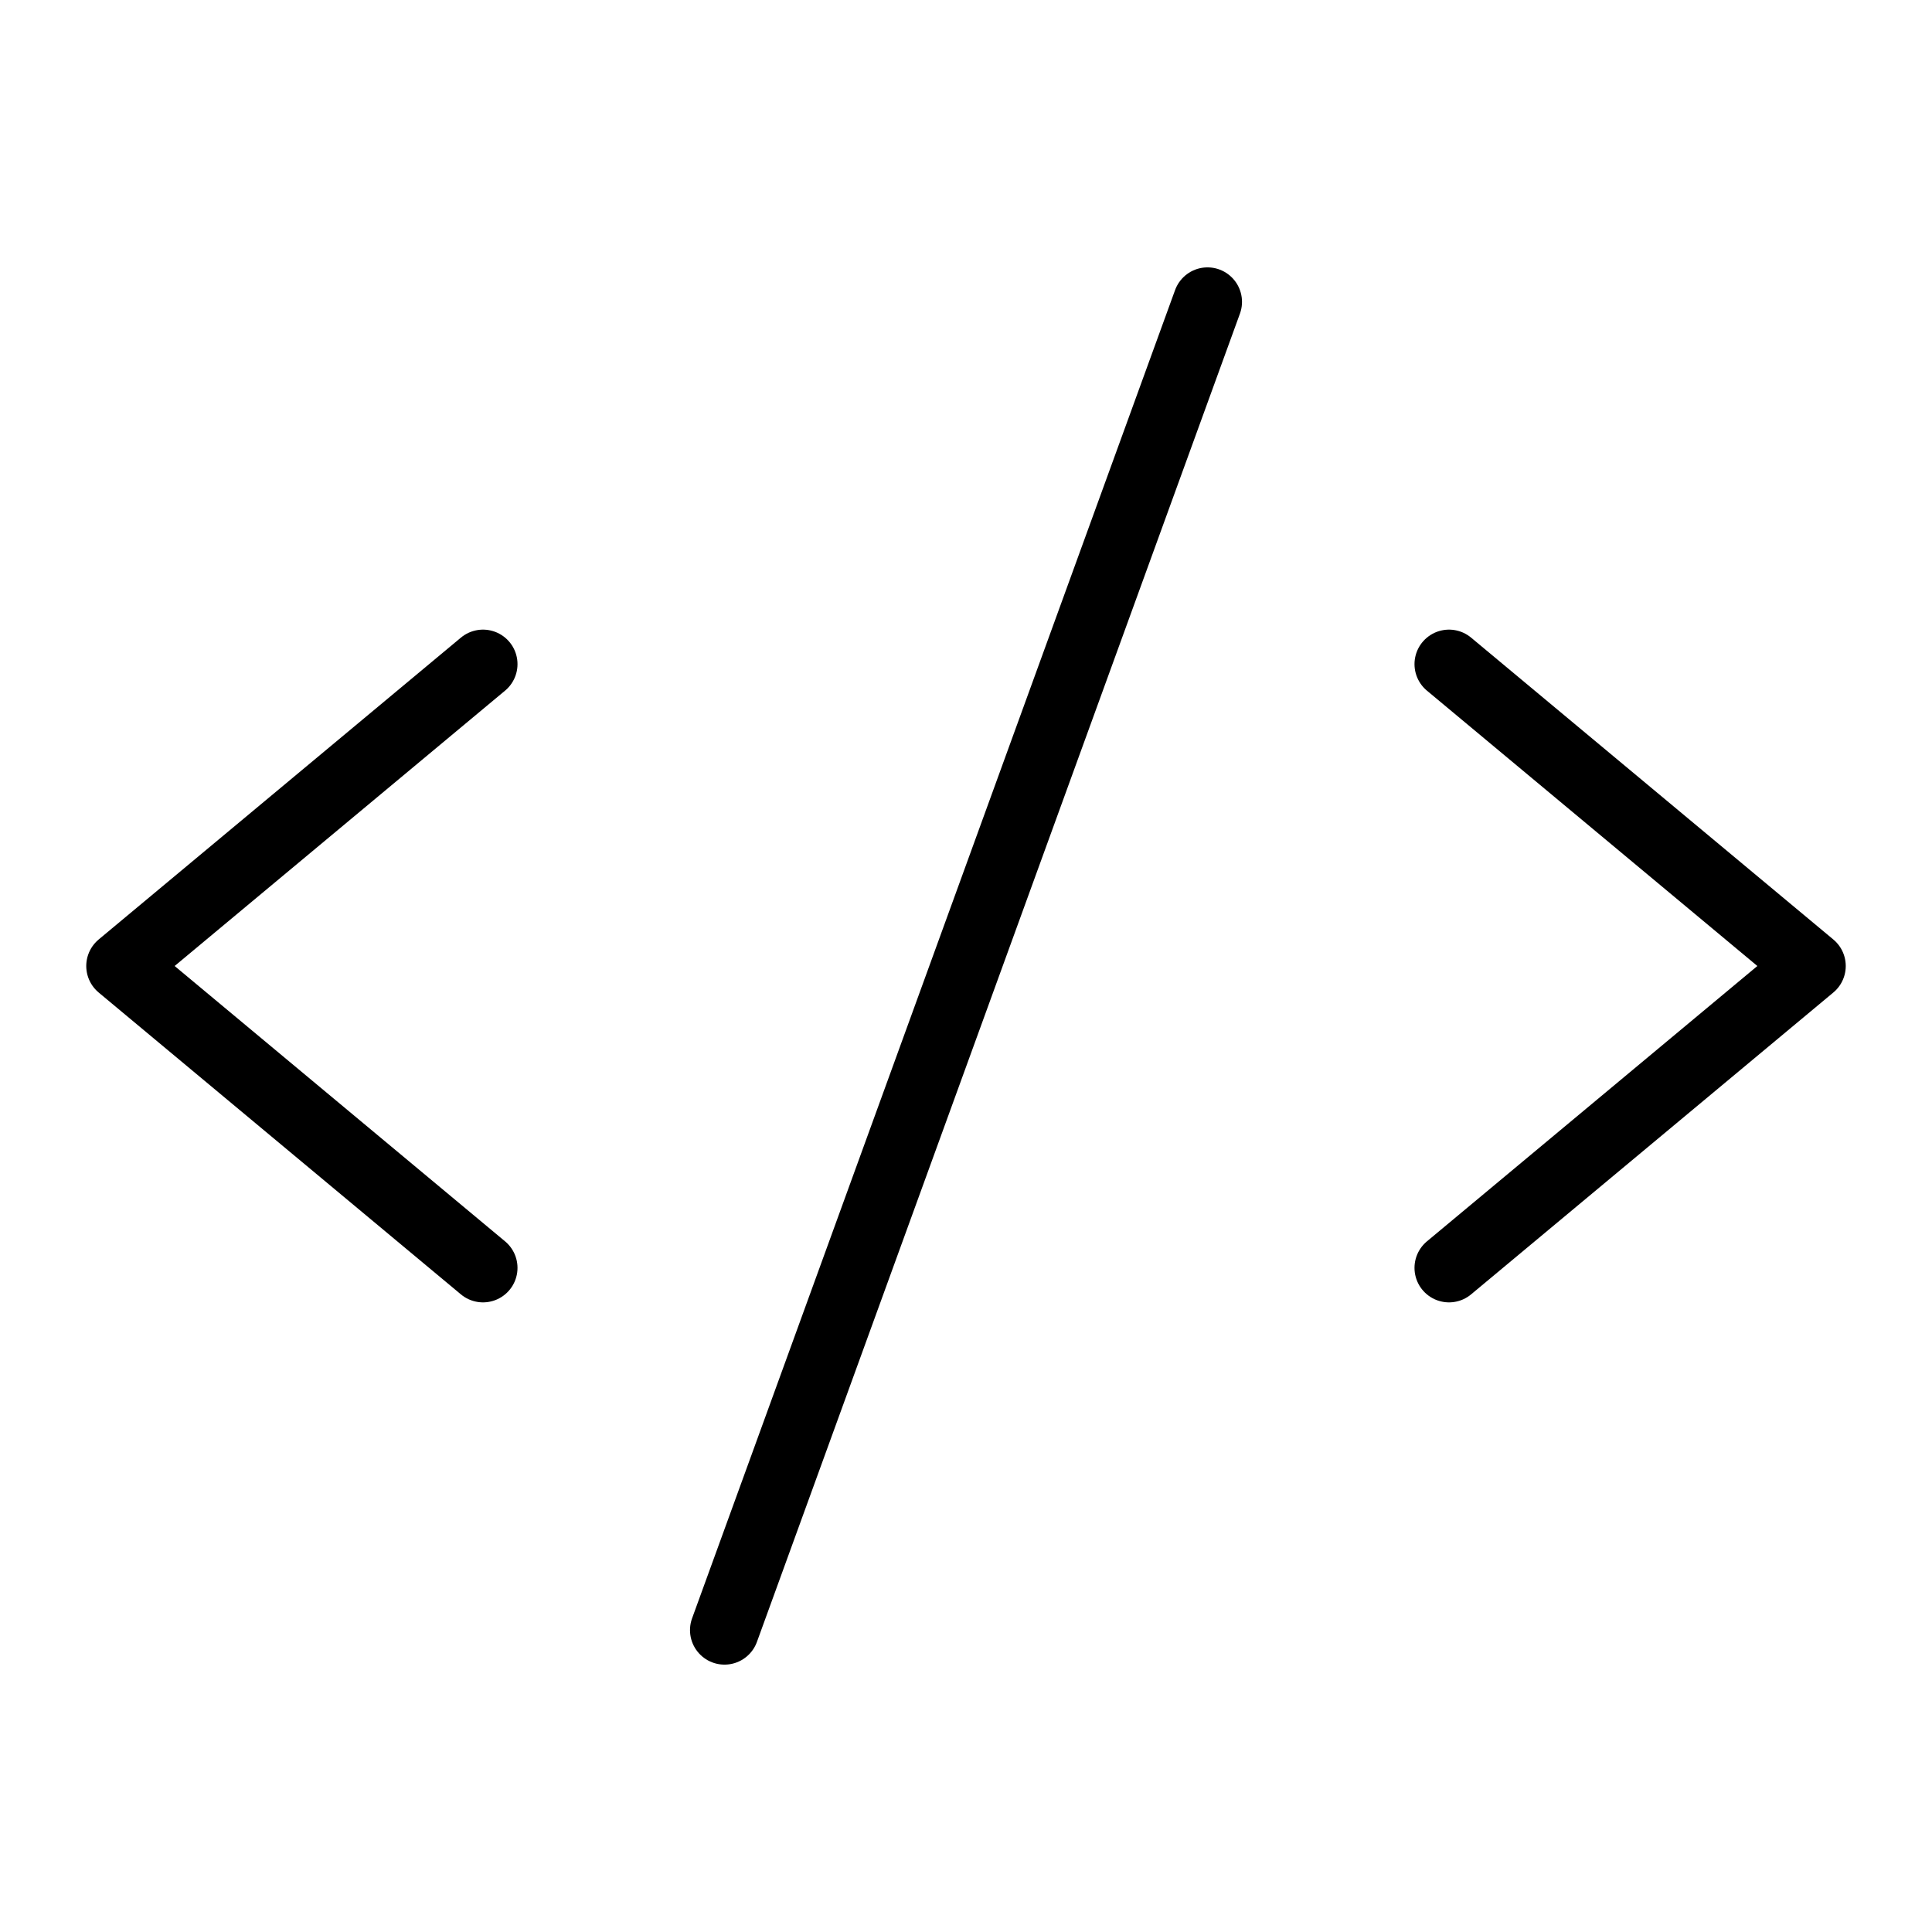 <svg width="56" height="56" viewBox="0 0 56 56" fill="none" xmlns="http://www.w3.org/2000/svg">
<path d="M14 19.25L3.5 28L14 36.75" stroke="black" stroke-width="2" stroke-linecap="round" stroke-linejoin="round"/>
<path d="M42 19.25L52.5 28L42 36.75" stroke="black" stroke-width="2" stroke-linecap="round" stroke-linejoin="round"/>
<path d="M35 8.75L21 47.25" stroke="black" stroke-width="2" stroke-linecap="round" stroke-linejoin="round"/>
</svg>
